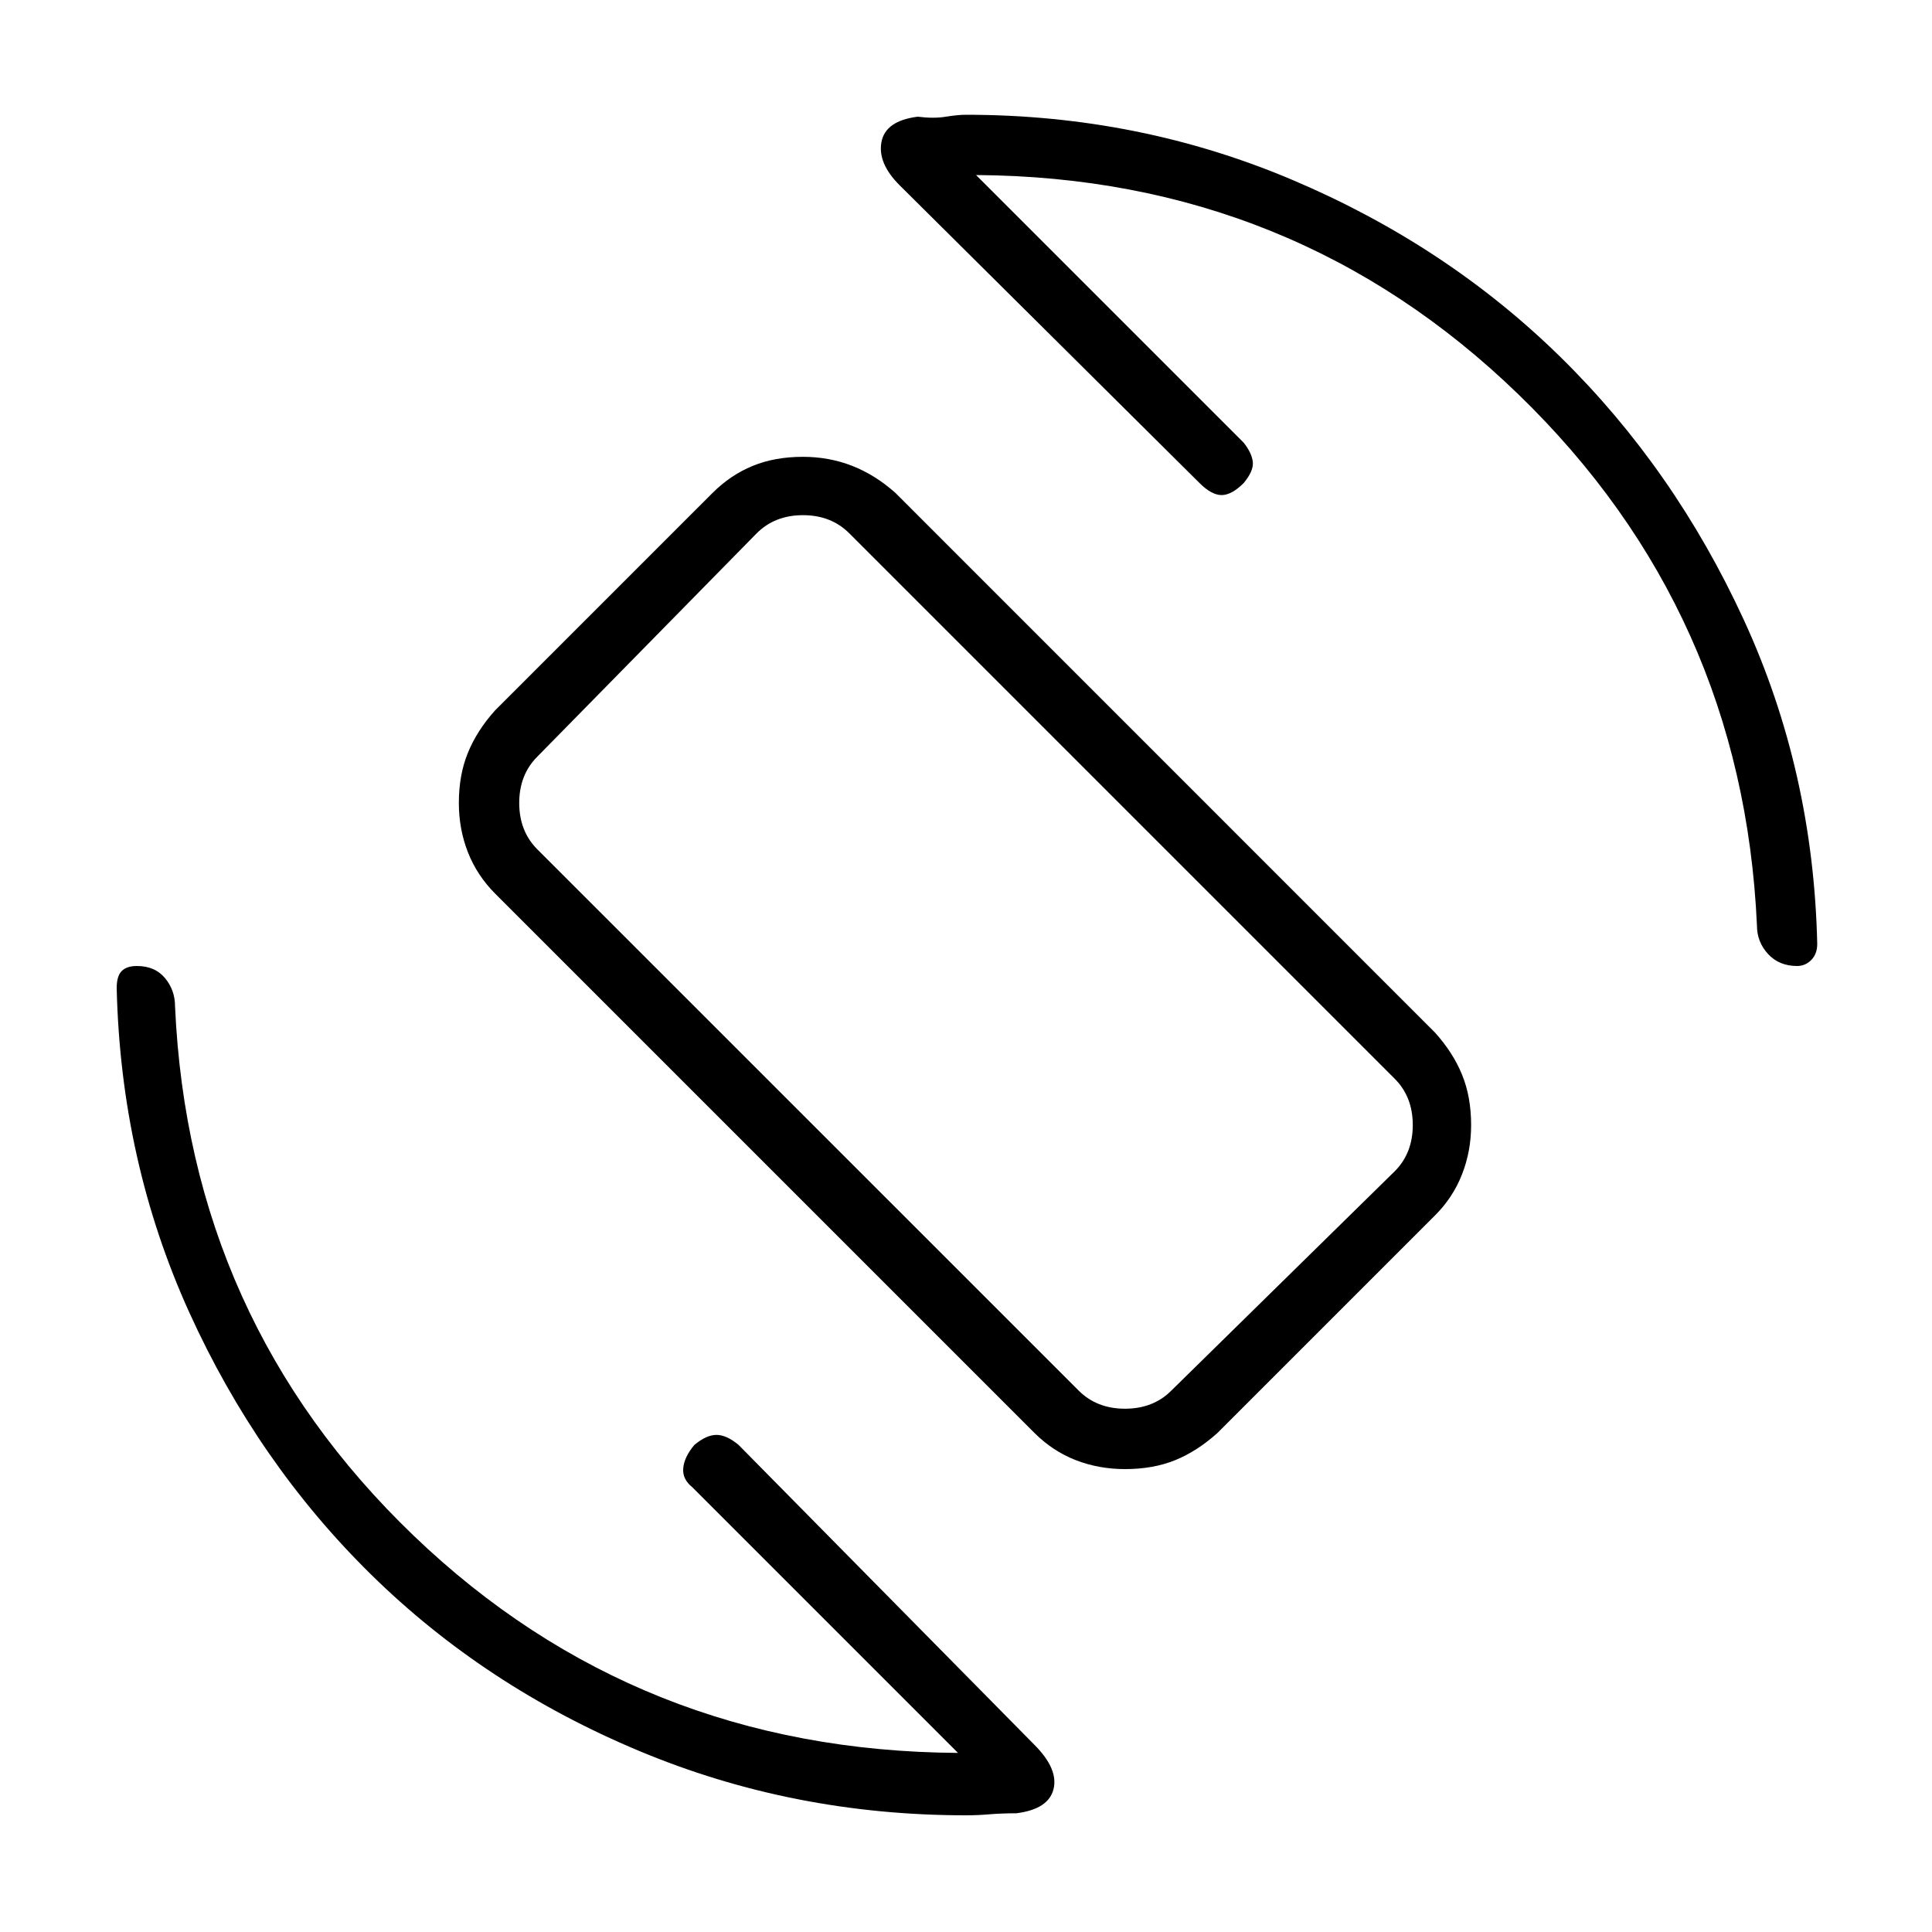 <svg xmlns="http://www.w3.org/2000/svg" height="20" width="20"><path d="M10.708 14.833 5.125 9.25q-.187-.188-.281-.427-.094-.24-.094-.511 0-.291.094-.52.094-.23.281-.438l2.25-2.25q.187-.187.417-.281.229-.094.52-.094.271 0 .511.094.239.094.448.281l5.583 5.584q.188.208.281.437.094.229.094.521 0 .271-.094.51-.093.24-.281.427l-2.25 2.25q-.208.188-.437.282-.229.093-.521.093-.271 0-.511-.093-.239-.094-.427-.282Zm.459-.437q.187.187.479.187t.479-.187l2.313-2.271q.187-.187.187-.479t-.187-.479L8.792 5.521q-.188-.188-.48-.188-.291 0-.479.188L5.562 7.833q-.187.188-.187.479 0 .292.187.48ZM10 18.792q-1.792 0-3.385-.667-1.594-.667-2.771-1.823-1.177-1.156-1.886-2.719-.708-1.562-.75-3.354 0-.125.052-.177.052-.052.157-.052.187 0 .291.125.104.125.104.292.146 3.25 2.469 5.479t5.636 2.25l-2.75-2.75q-.105-.084-.094-.198.01-.115.115-.24.124-.104.229-.104.104 0 .229.104l3.062 3.104q.25.25.198.459-.052.208-.385.25-.146 0-.271.01-.125.011-.25.011ZM18.604 10q-.187 0-.302-.125-.114-.125-.114-.292-.146-3.25-2.469-5.5t-5.615-2.271l2.771 2.771q.083.105.094.198.01.094-.094.219-.125.125-.229.125-.104 0-.229-.125L9.312 1.917q-.229-.229-.187-.448.042-.219.375-.261.167.021.292 0 .125-.02.208-.02 1.792 0 3.385.677 1.594.677 2.771 1.833 1.177 1.156 1.896 2.719.719 1.562.76 3.354 0 .104-.062.167-.062.062-.146.062Zm-8.625-.021Z"/></svg>